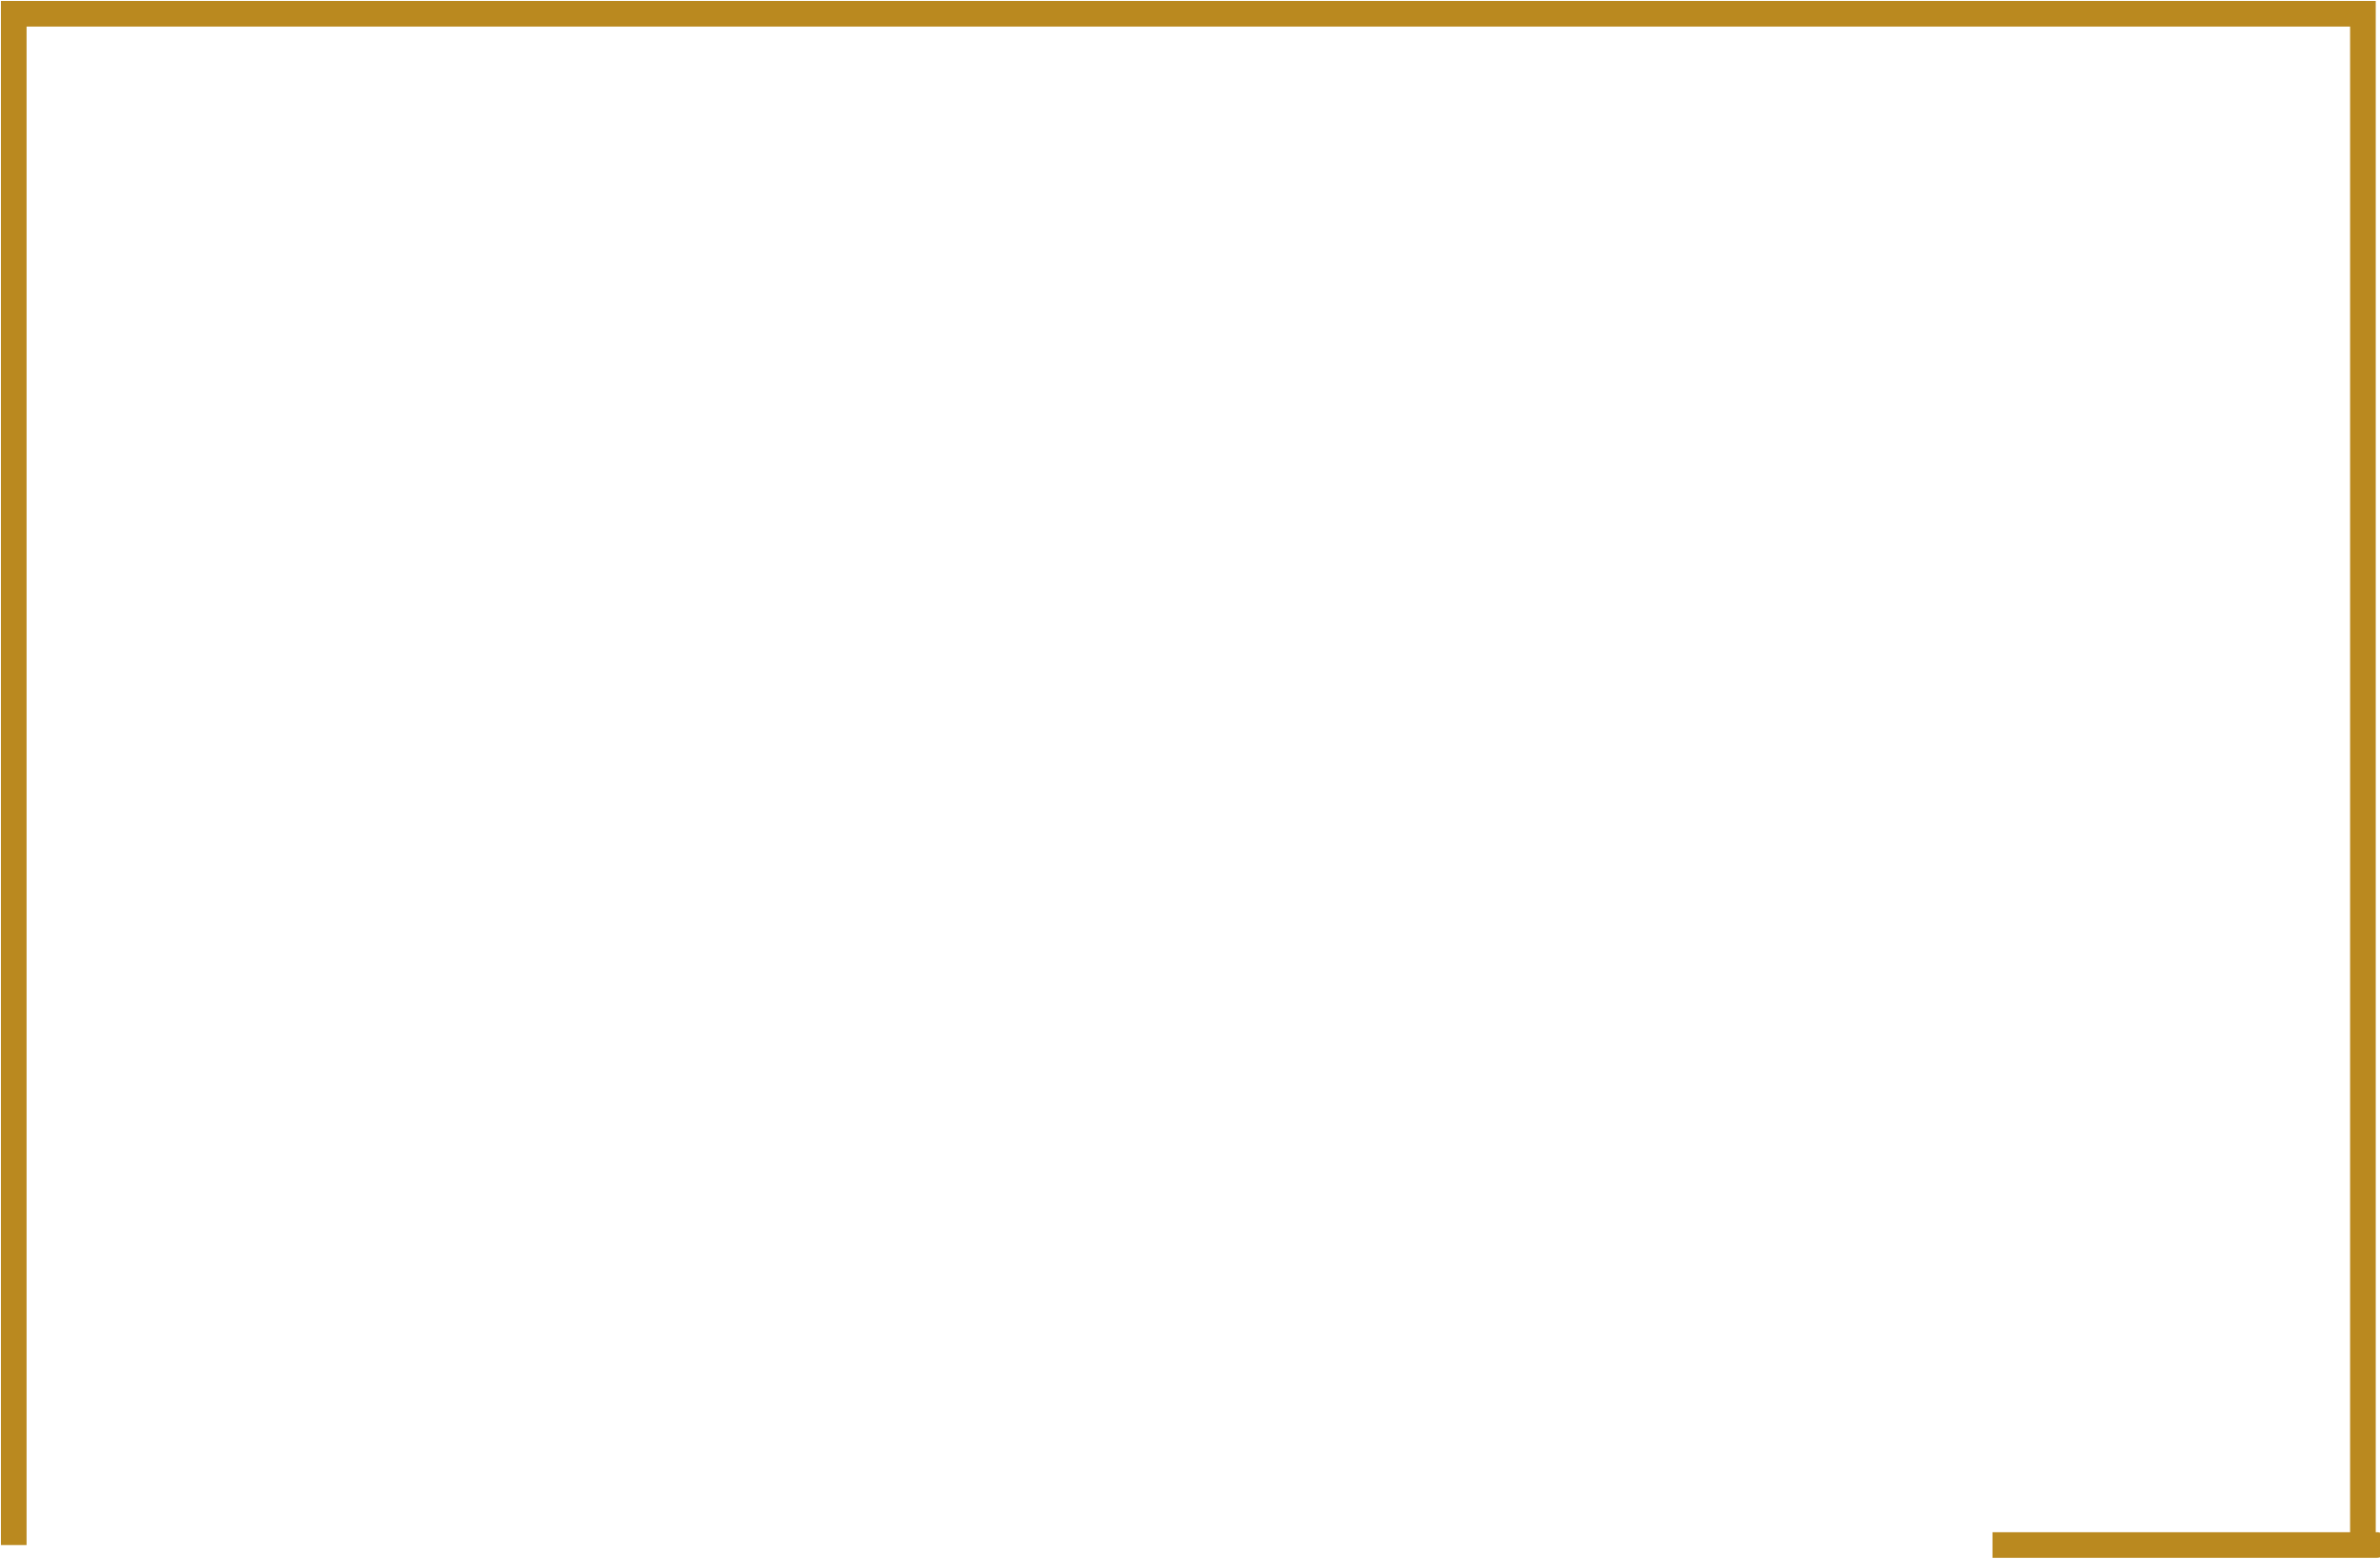 <svg width="519" height="340" viewBox="0 0 519 340" fill="none" xmlns="http://www.w3.org/2000/svg">
<path d="M3 337V3H515.277V337C515.277 337 542.236 337 434.5 337" stroke="#BA891F" stroke-width="5.596"/>
</svg>
